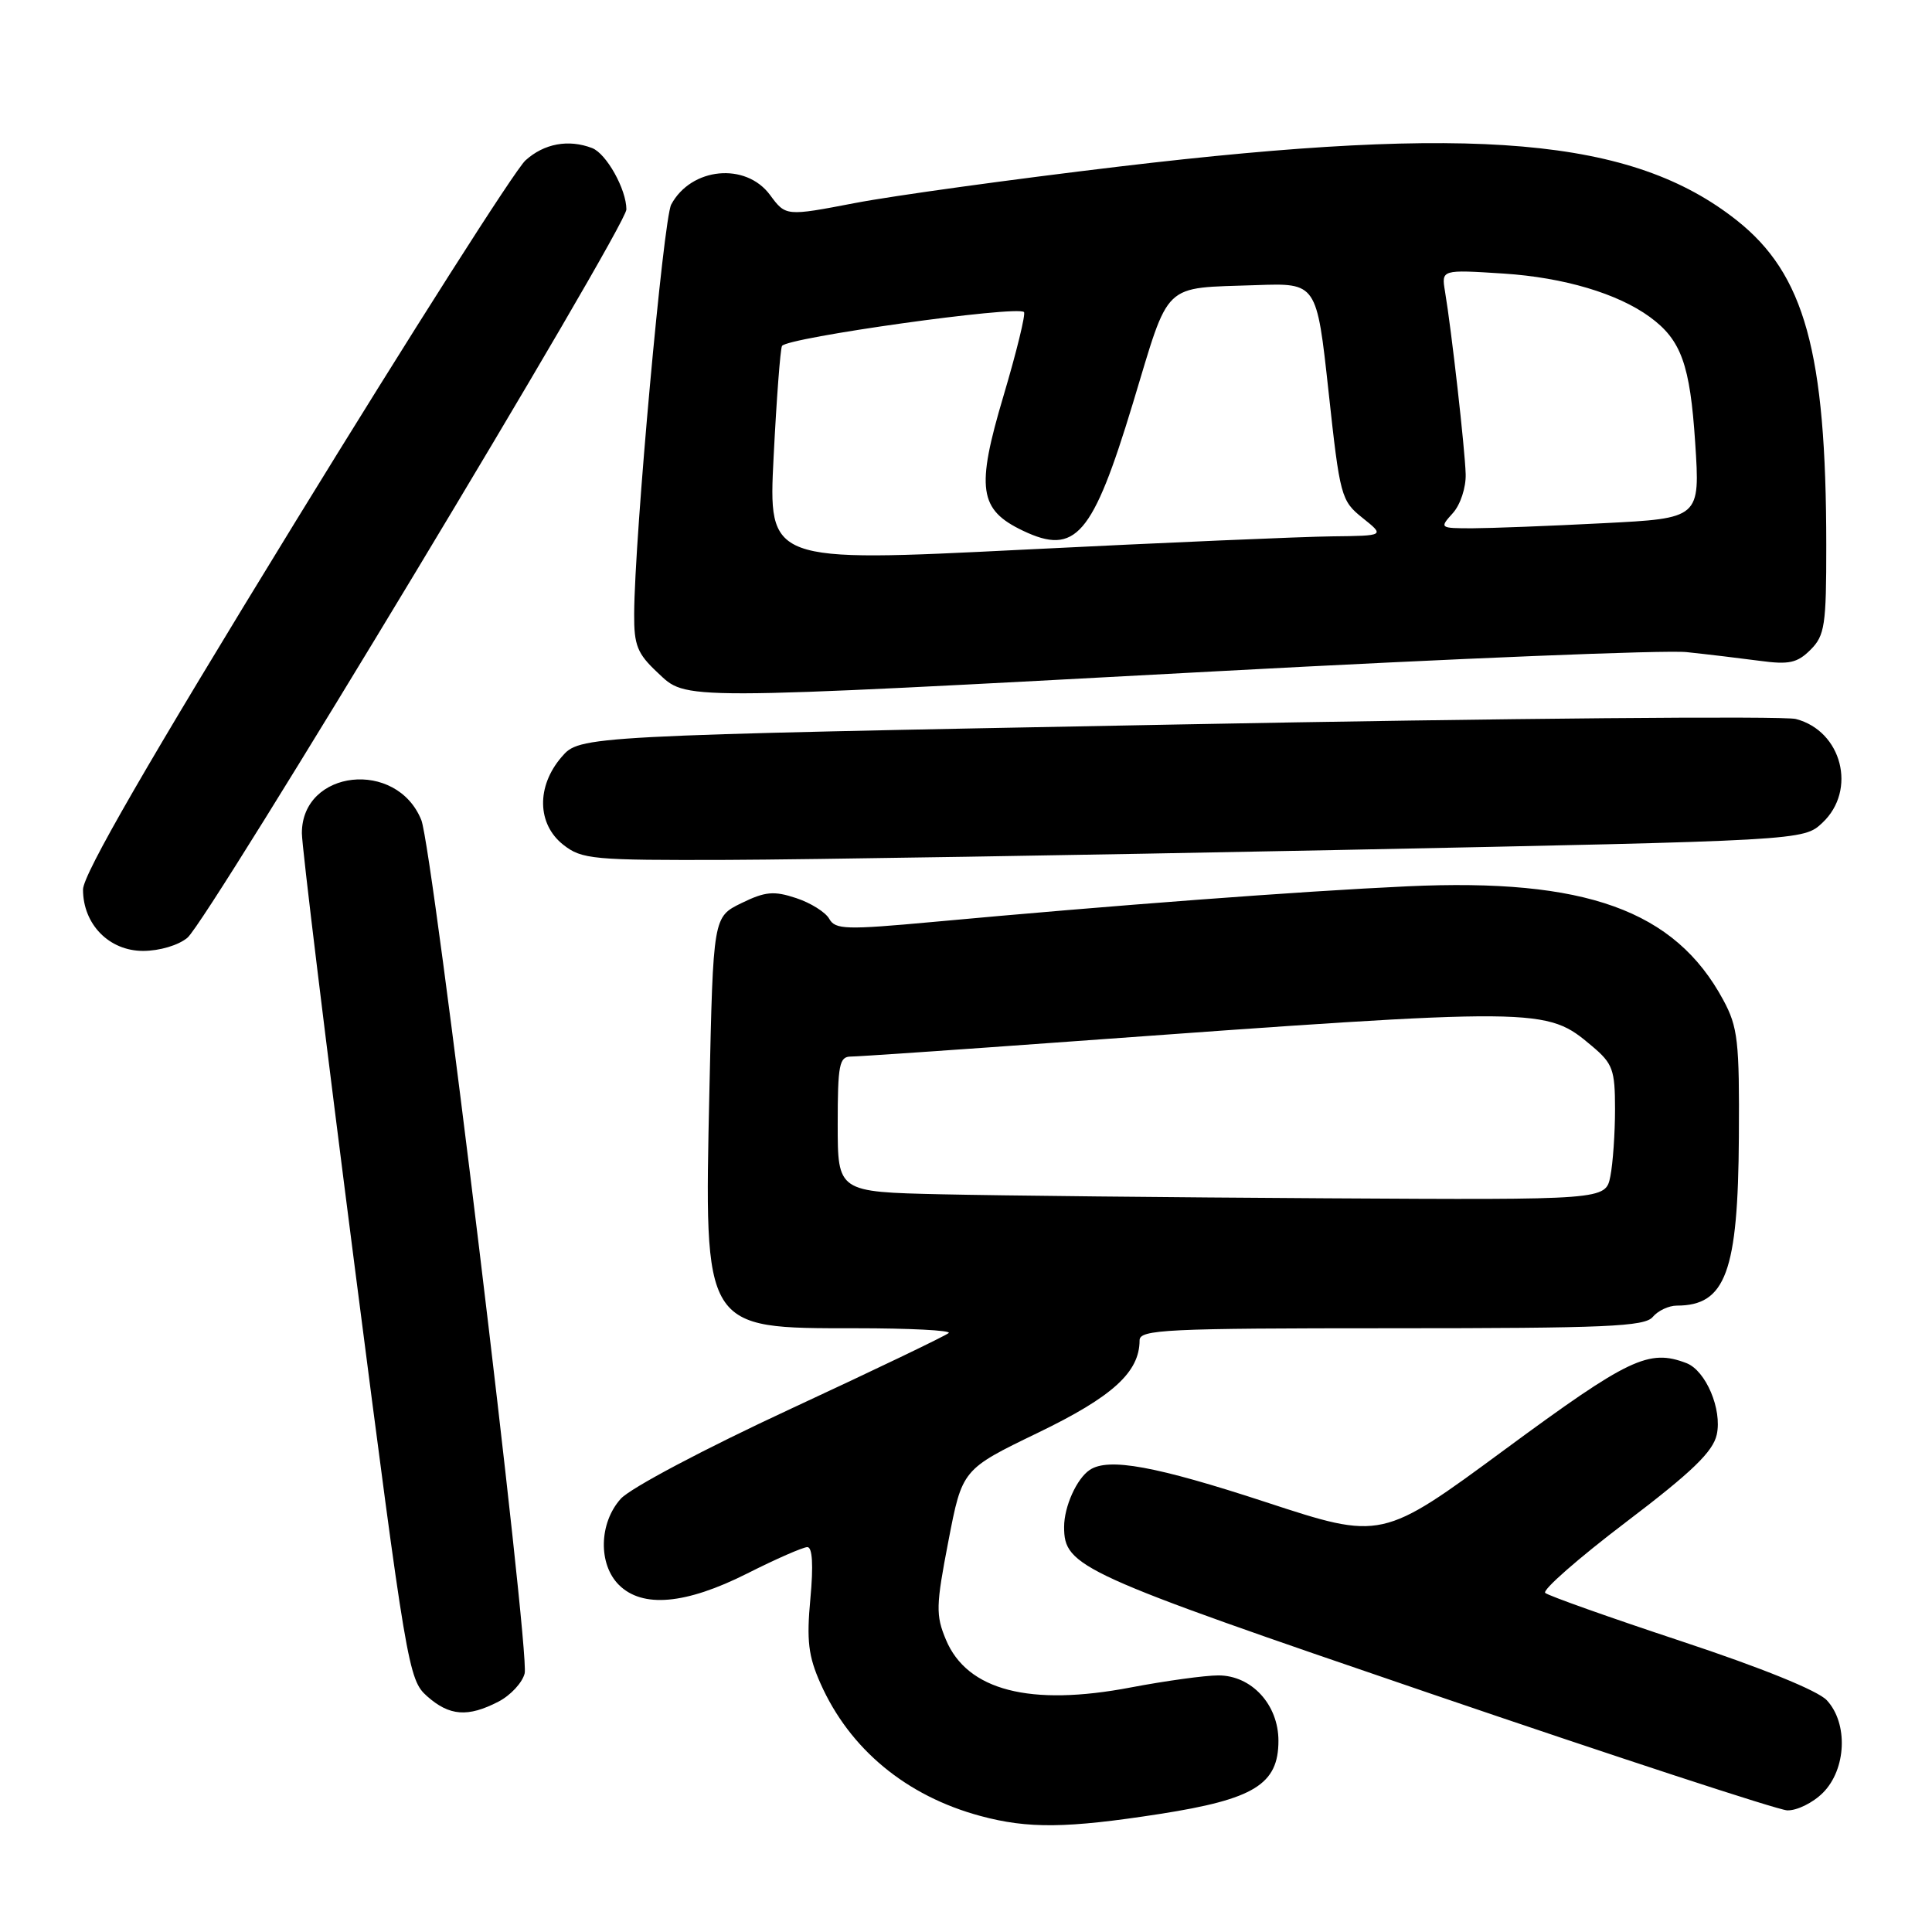 <?xml version="1.0" encoding="UTF-8" standalone="no"?>
<!DOCTYPE svg PUBLIC "-//W3C//DTD SVG 1.1//EN" "http://www.w3.org/Graphics/SVG/1.1/DTD/svg11.dtd" >
<svg xmlns="http://www.w3.org/2000/svg" xmlns:xlink="http://www.w3.org/1999/xlink" version="1.1" viewBox="0 0 256 256">
 <g >
 <path fill="currentColor"
d=" M 153.67 240.36 C 166.19 238.41 169.40 236.43 169.40 230.66 C 169.40 225.87 165.84 222.00 161.44 222.00 C 159.67 222.00 154.46 222.72 149.86 223.59 C 136.48 226.15 128.15 224.00 125.34 217.27 C 123.98 214.02 124.01 212.77 125.67 204.19 C 127.50 194.70 127.50 194.70 137.53 189.85 C 147.43 185.07 151.00 181.82 151.00 177.60 C 151.00 176.17 154.49 176.00 184.38 176.00 C 212.83 176.00 217.94 175.78 219.00 174.50 C 219.68 173.68 221.12 173.00 222.19 173.00 C 228.66 173.00 230.30 168.54 230.41 150.65 C 230.49 137.96 230.28 136.09 228.34 132.50 C 221.93 120.61 210.08 116.35 186.50 117.44 C 172.36 118.09 147.25 119.98 123.64 122.16 C 112.10 123.22 110.68 123.18 109.88 121.75 C 109.39 120.87 107.41 119.63 105.49 119.00 C 102.54 118.02 101.39 118.13 98.24 119.67 C 94.50 121.50 94.50 121.50 94.00 144.50 C 93.31 176.33 93.10 176.00 113.39 176.00 C 120.51 176.00 126.05 176.28 125.71 176.63 C 125.36 176.97 115.95 181.49 104.79 186.67 C 93.37 191.97 83.52 197.18 82.25 198.60 C 79.37 201.81 79.25 207.25 82.00 210.00 C 85.11 213.11 90.85 212.60 99.00 208.50 C 102.82 206.57 106.41 205.00 106.98 205.00 C 107.65 205.00 107.79 207.39 107.38 211.82 C 106.86 217.39 107.11 219.45 108.72 223.07 C 112.58 231.76 120.08 237.98 129.93 240.63 C 136.23 242.33 141.38 242.27 153.67 240.36 Z  M 241.55 237.55 C 244.66 234.43 244.91 228.35 242.06 225.29 C 240.87 224.01 233.38 220.98 222.81 217.48 C 213.29 214.33 205.16 211.44 204.75 211.07 C 204.33 210.70 209.13 206.49 215.41 201.72 C 224.21 195.04 226.98 192.36 227.48 190.09 C 228.21 186.75 226.03 181.61 223.46 180.62 C 218.47 178.71 215.83 179.97 199.44 192.04 C 183.10 204.08 183.10 204.08 167.73 199.04 C 153.14 194.26 146.88 193.11 144.40 194.77 C 142.67 195.92 141.00 199.63 141.00 202.32 C 141.00 207.61 142.90 208.48 189.50 224.39 C 214.25 232.84 235.53 239.81 236.80 239.88 C 238.06 239.94 240.20 238.90 241.55 237.55 Z  M 66.04 225.48 C 67.65 224.65 69.22 222.96 69.52 221.73 C 70.23 218.87 57.34 112.43 55.83 108.67 C 52.58 100.57 40.00 101.95 40.00 110.40 C 40.00 112.11 43.16 138.02 47.02 168.00 C 53.85 220.96 54.12 222.56 56.58 224.75 C 59.55 227.39 61.99 227.57 66.04 225.48 Z  M 24.84 124.25 C 27.67 121.84 83.00 30.04 83.00 27.75 C 83.00 25.09 80.35 20.35 78.46 19.62 C 75.33 18.42 72.09 19.02 69.63 21.25 C 68.26 22.49 54.51 44.09 39.07 69.25 C 19.50 101.15 11.00 115.87 11.00 117.87 C 11.00 122.47 14.45 126.00 18.96 126.00 C 21.14 126.00 23.66 125.25 24.84 124.25 Z  M 177.23 112.63 C 238.97 111.38 238.97 111.38 241.48 109.02 C 246.08 104.70 244.07 96.86 237.96 95.27 C 236.34 94.85 199.43 95.17 155.92 96.00 C 76.83 97.50 76.83 97.50 74.41 100.31 C 71.06 104.20 71.16 109.19 74.63 111.93 C 77.10 113.87 78.51 114.00 96.38 113.94 C 106.90 113.90 143.28 113.31 177.23 112.63 Z  M 161.36 88.94 C 192.79 87.25 220.75 86.11 223.50 86.41 C 226.25 86.70 230.60 87.22 233.16 87.56 C 237.06 88.09 238.15 87.85 239.91 86.09 C 241.79 84.21 242.00 82.85 241.99 72.25 C 241.98 46.61 239.13 36.31 230.11 29.18 C 216.28 18.25 195.55 16.45 148.30 22.07 C 134.11 23.76 118.36 25.93 113.31 26.90 C 104.12 28.66 104.12 28.66 102.03 25.83 C 98.81 21.47 91.58 22.18 88.94 27.10 C 87.90 29.06 84.08 71.14 84.03 81.35 C 84.00 85.50 84.45 86.61 87.11 89.10 C 91.08 92.81 89.00 92.82 161.36 88.94 Z  M 124.75 158.25 C 111.00 157.94 111.00 157.94 111.00 148.97 C 111.00 141.09 111.21 140.00 112.75 140.00 C 113.71 140.00 126.65 139.11 141.50 138.03 C 204.66 133.45 204.82 133.45 210.97 138.63 C 213.70 140.93 214.00 141.75 214.00 146.96 C 214.00 150.15 213.72 154.16 213.38 155.87 C 212.75 159.00 212.75 159.00 175.62 158.78 C 155.21 158.66 132.31 158.42 124.75 158.25 Z  M 102.51 60.51 C 102.90 52.80 103.40 46.20 103.62 45.84 C 104.27 44.73 134.79 40.45 135.68 41.35 C 135.93 41.60 134.71 46.59 132.97 52.45 C 129.31 64.75 129.71 67.54 135.54 70.32 C 142.52 73.65 144.78 71.02 150.11 53.45 C 155.07 37.07 153.85 38.23 166.49 37.78 C 174.47 37.50 174.47 37.50 176.04 51.89 C 177.55 65.80 177.70 66.35 180.55 68.63 C 183.50 70.99 183.50 70.99 176.50 71.07 C 172.65 71.11 154.27 71.90 135.65 72.83 C 101.80 74.52 101.80 74.52 102.51 60.51 Z  M 192.50 68.00 C 193.51 66.89 194.26 64.60 194.21 62.83 C 194.12 59.57 192.34 43.79 191.47 38.61 C 190.99 35.72 190.99 35.72 199.25 36.25 C 207.22 36.77 214.35 38.89 218.61 42.00 C 222.77 45.04 223.94 48.30 224.62 58.64 C 225.28 68.68 225.28 68.68 212.39 69.33 C 205.30 69.70 197.52 69.99 195.10 70.00 C 190.76 70.00 190.72 69.97 192.50 68.00 Z "/>
</g>
</svg>